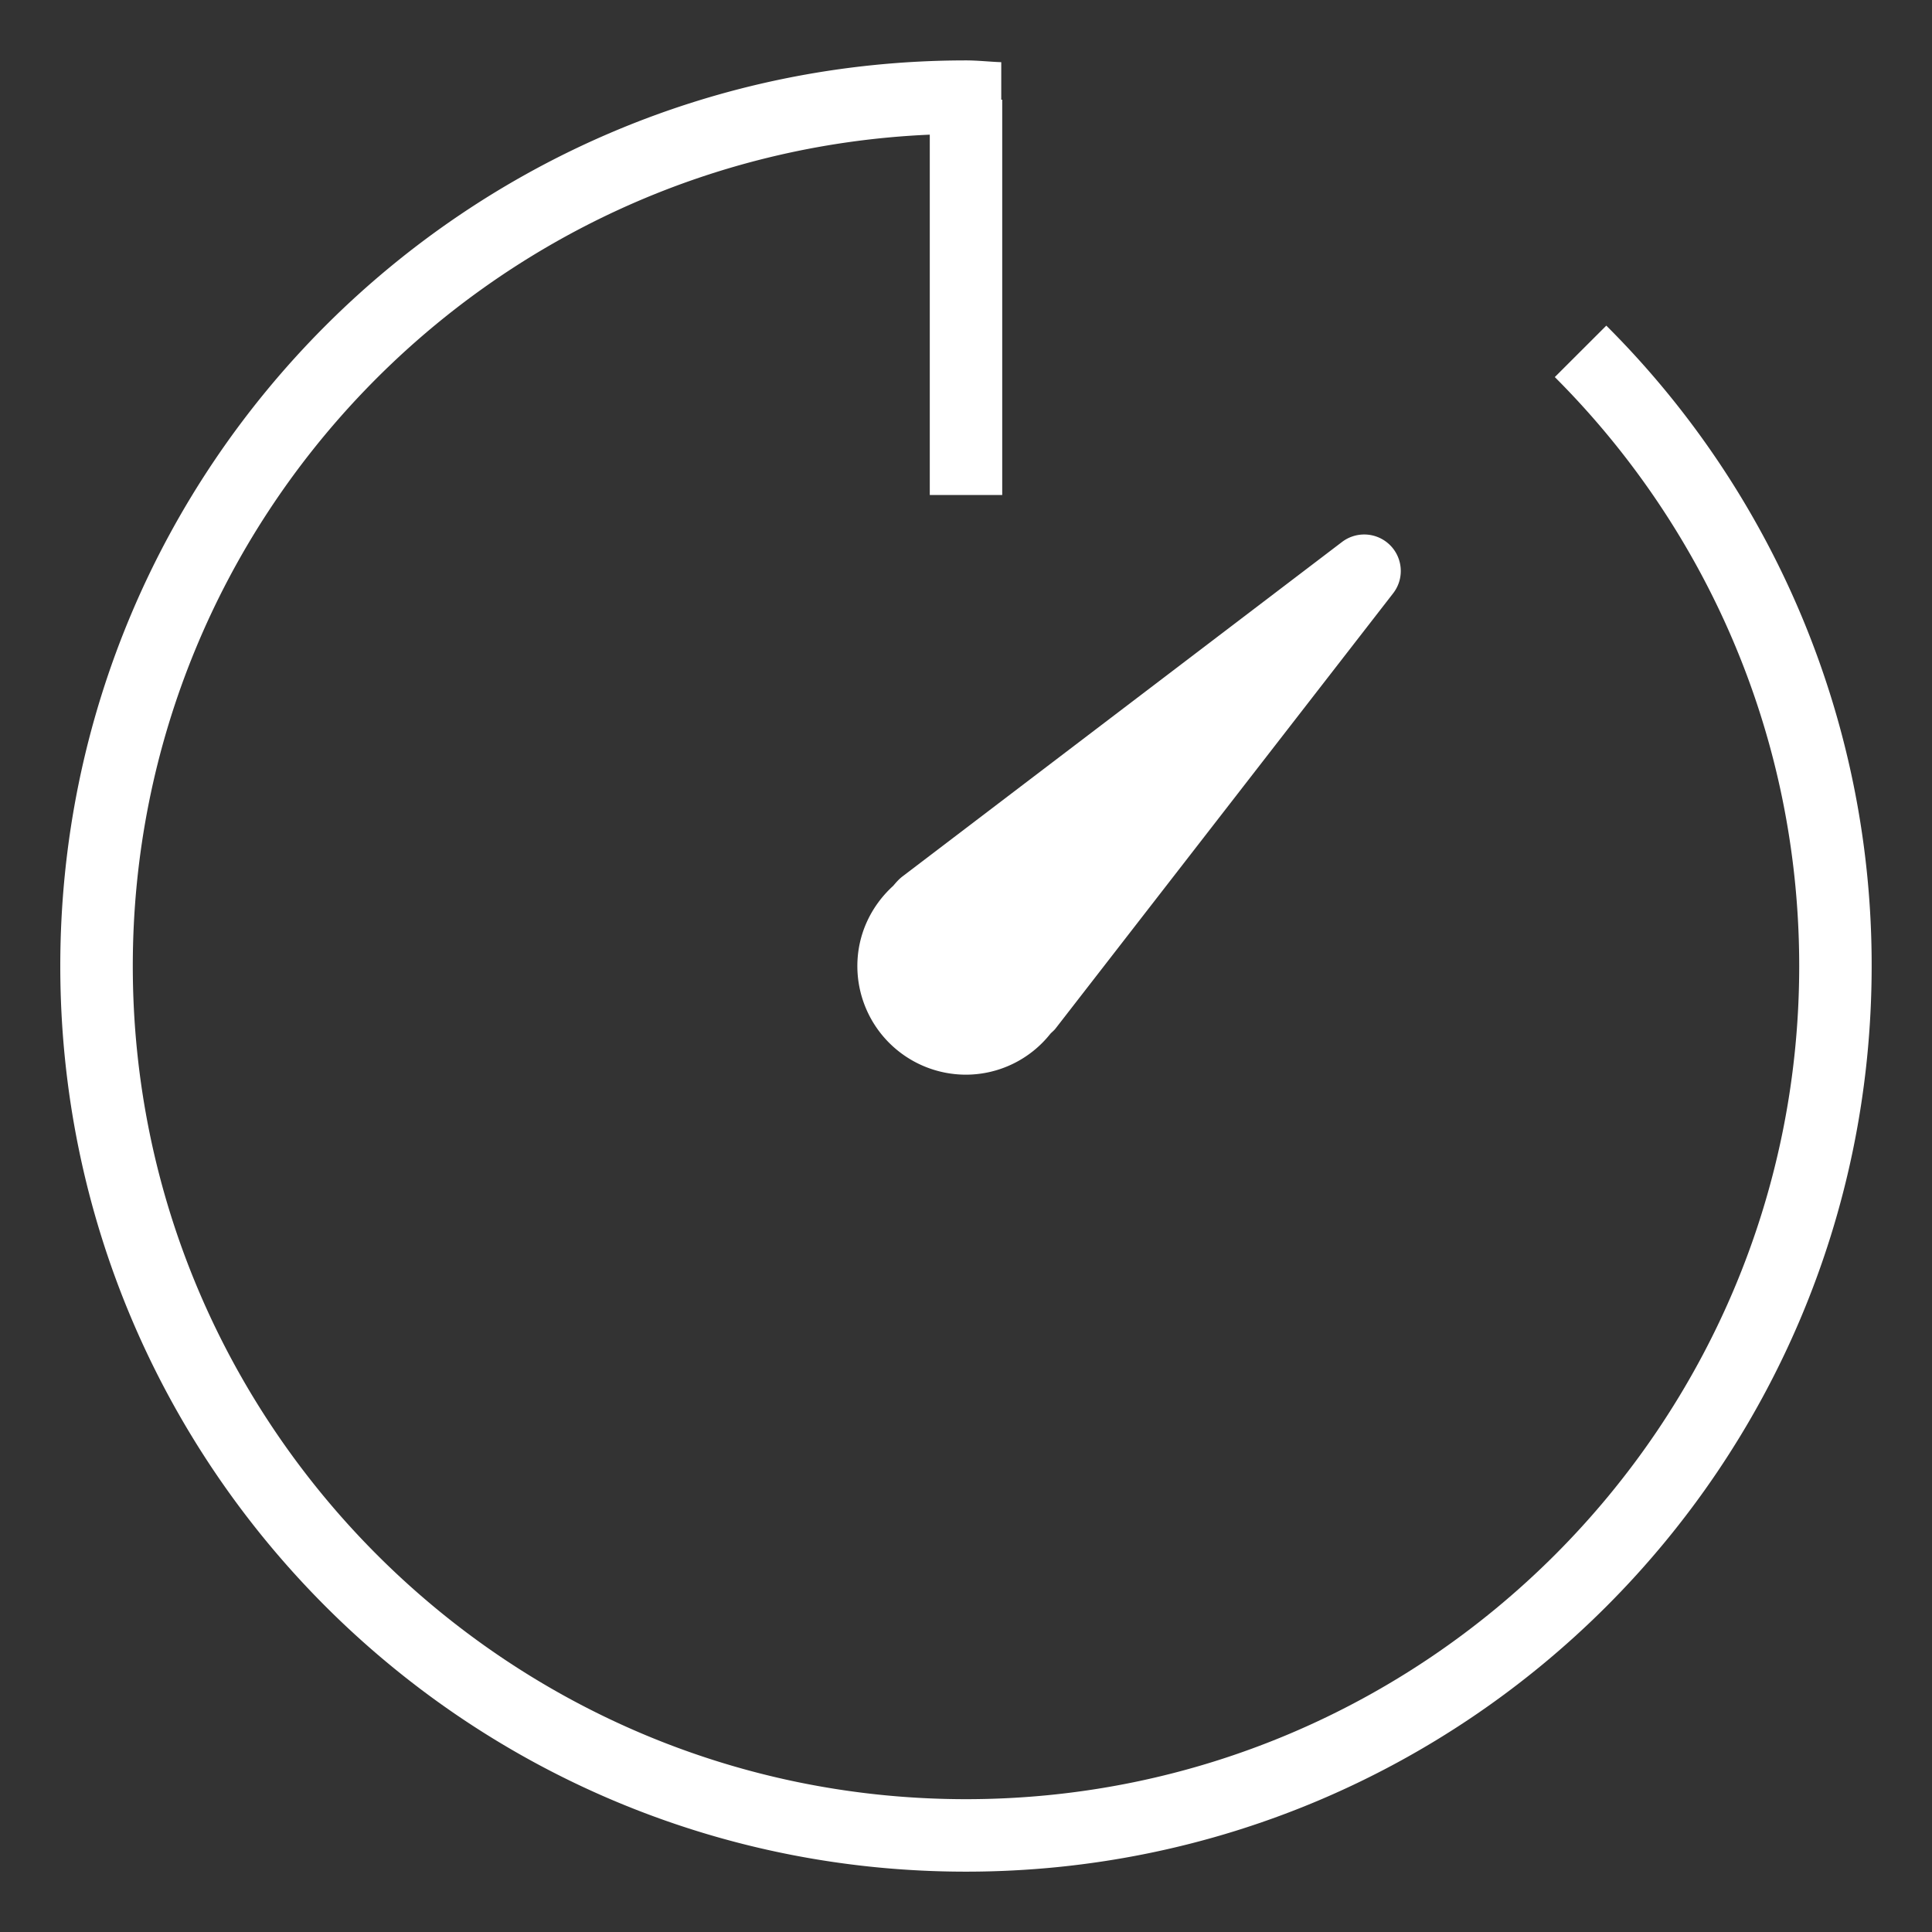 <svg xmlns="http://www.w3.org/2000/svg" xmlns:xlink="http://www.w3.org/1999/xlink" width="64" height="64" viewBox="0 0 64 64"><rect x="0" y="0" width="64" height="64" fill="#333333" stroke="none"/><defs><path id="a" d="M1.998 2h60.004v60H1.998z"/></defs><clipPath id="b"><use xlink:href="#a" overflow="visible"/></clipPath><path clip-path="url(#b)" fill="#FFF" d="M34.958 34.082c-.047.059-.113.109-.164.164A3.576 3.576 0 0 1 32 35.6a3.599 3.599 0 0 1-3.599-3.599c0-1.057.463-1.997 1.186-2.655.092-.107.18-.215.318-.32l14.548-11.07a1.214 1.214 0 0 1 1.477 0c.531.408.629 1.168.221 1.696l-11.193 14.43z"/><path clip-path="url(#b)" fill="#FFF" d="M32 2.001c.393 0 .778.045 1.168.059v1.243h.032v13.094h-2.4V4.461c-14.663.637-26.401 12.725-26.401 27.54C4.399 47.219 16.778 59.6 32 59.6s27.601-12.381 27.601-27.599c0-7.61-3.095-14.511-8.096-19.51l1.706-1.704a29.894 29.894 0 0 1 8.79 21.214c0 16.568-13.43 30-30.002 30s-30.002-13.432-30.002-30c.001-16.57 13.431-30 30.003-30"/></svg>
